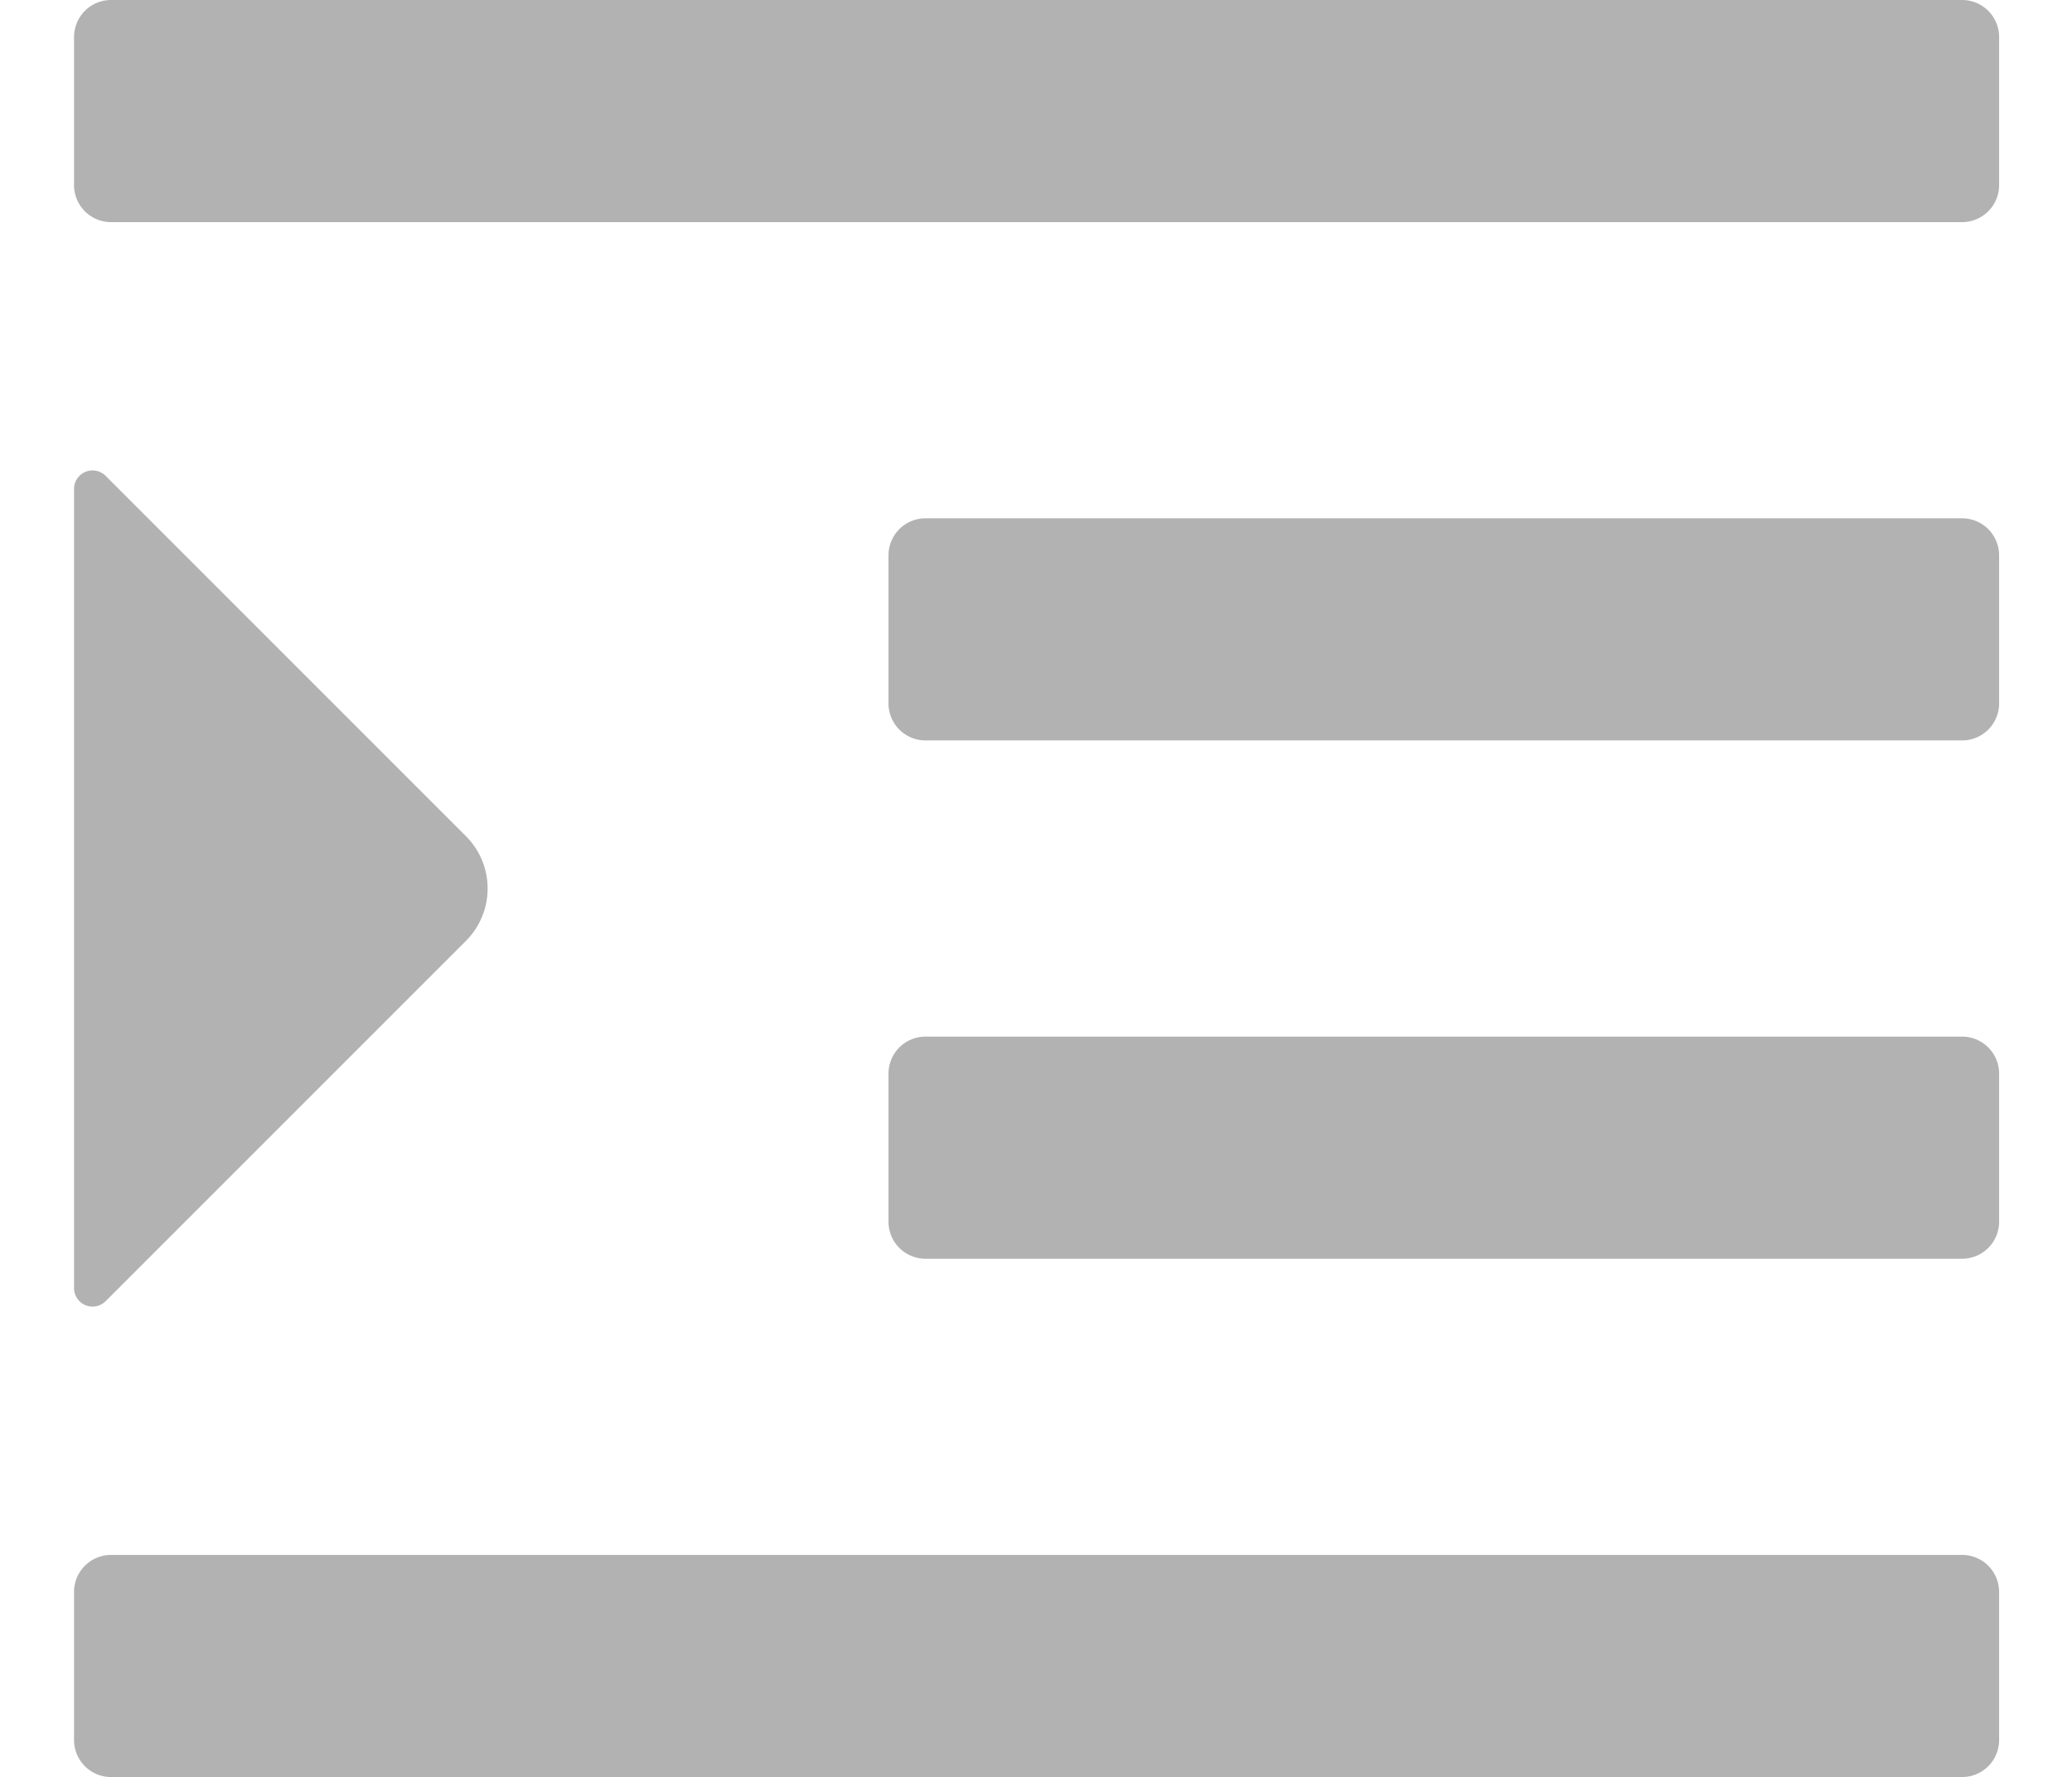 <svg class="icon"  viewBox="0 0 1194 1024" version="1.1" xmlns="http://www.w3.org/2000/svg"><path d="M64 0h1066.667a21.333 21.333 0 0 1 21.333 21.333v85.333a21.333 21.333 0 0 1-21.333 21.333H64a21.333 21.333 0 0 1-21.333-21.333v-85.333A21.333 21.333 0 0 1 64 0z m469.333 298.667h597.333a21.333 21.333 0 0 1 21.333 21.333v85.333a21.333 21.333 0 0 1-21.333 21.333h-597.333A21.333 21.333 0 0 1 512 405.333v-85.333a21.333 21.333 0 0 1 21.333-21.333z m0 298.667h597.333a21.333 21.333 0 0 1 21.333 21.333v85.333a21.333 21.333 0 0 1-21.333 21.333h-597.333A21.333 21.333 0 0 1 512 704v-85.333A21.333 21.333 0 0 1 533.333 597.333z m-469.333 298.667h1066.667a21.333 21.333 0 0 1 21.333 21.333v85.333a21.333 21.333 0 0 1-21.333 21.333H64a21.333 21.333 0 0 1-21.333-21.333v-85.333a21.333 21.333 0 0 1 21.333-21.333zM60.843 274.176l207.616 207.616a42.667 42.667 0 0 1 0 60.416L60.843 749.824A10.667 10.667 0 0 1 42.667 742.229V281.771a10.667 10.667 0 0 1 18.176-7.595z" fill="#B2B2B2" /></svg>